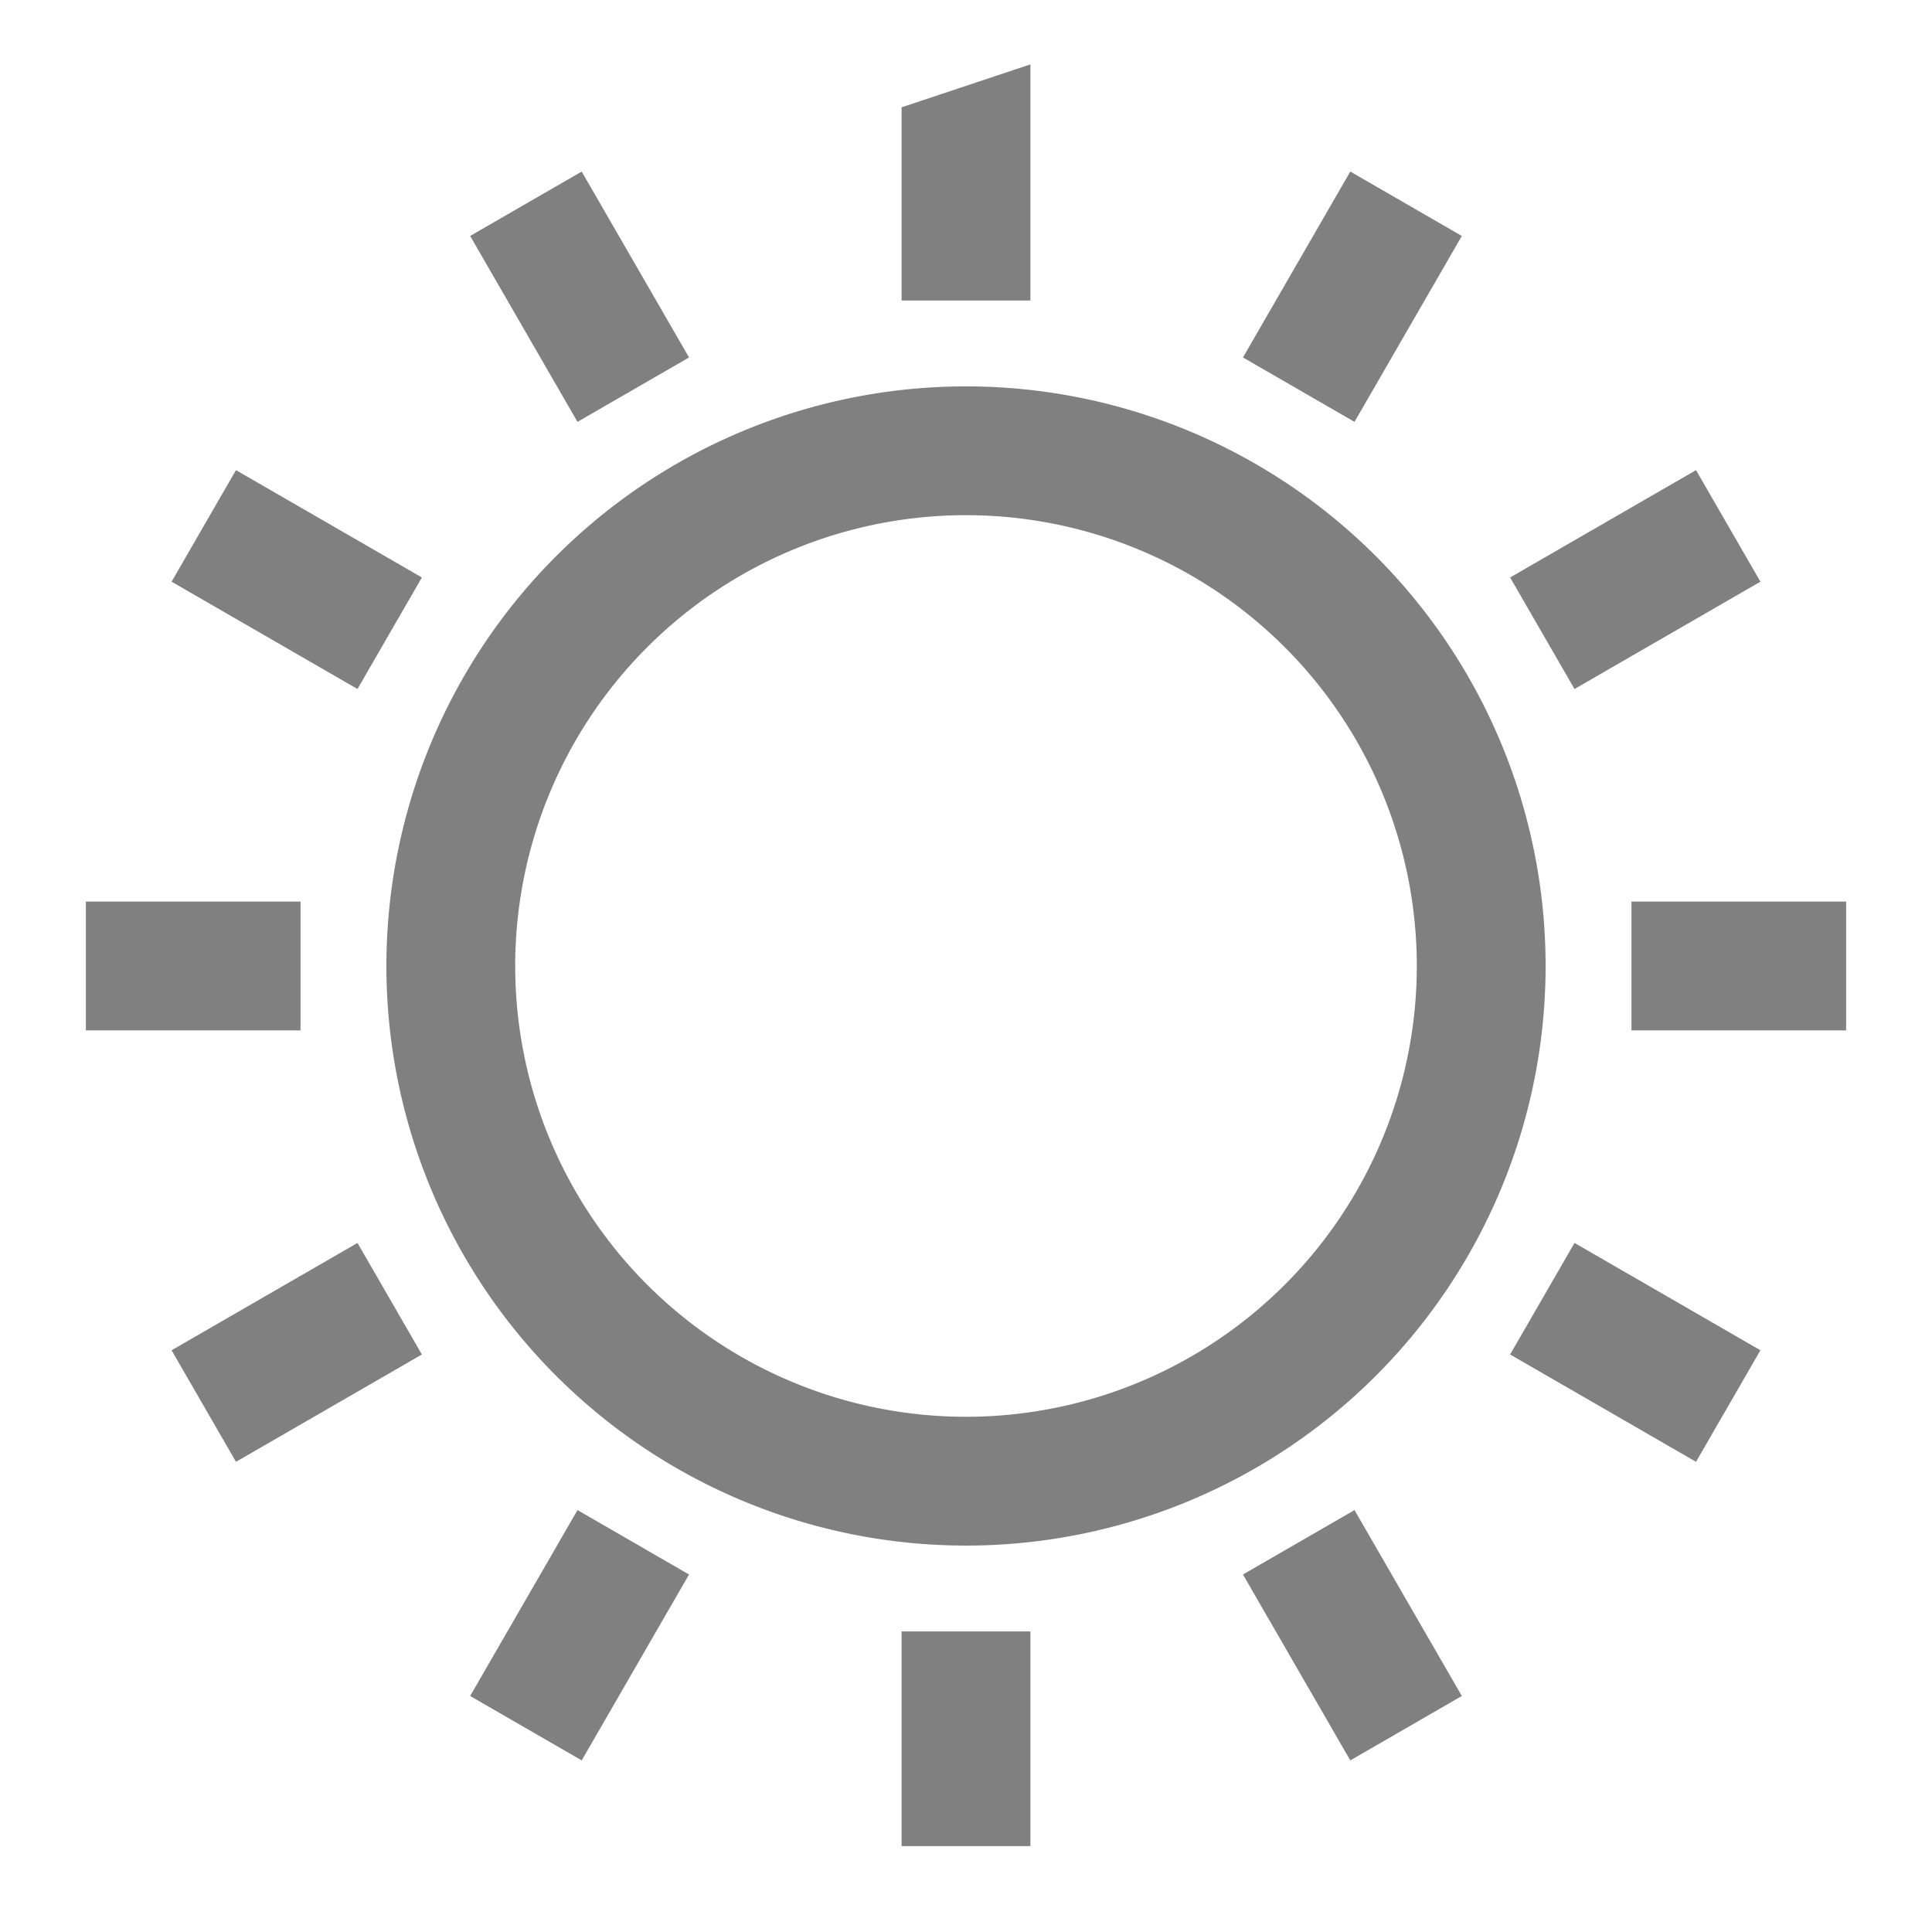 <?xml version="1.0" encoding="UTF-8" standalone="no"?>
<!-- Created with Inkscape (http://www.inkscape.org/) -->

<svg
   xmlns:dc="http://purl.org/dc/elements/1.1/"
   xmlns:cc="http://creativecommons.org/ns#"
   xmlns:rdf="http://www.w3.org/1999/02/22-rdf-syntax-ns#"
   xmlns:svg="http://www.w3.org/2000/svg"
   xmlns="http://www.w3.org/2000/svg"
   xmlns:sodipodi="http://sodipodi.sourceforge.net/DTD/sodipodi-0.dtd"
   xmlns:inkscape="http://www.inkscape.org/namespaces/inkscape"
   width="90"
   height="90"
   id="svg6138"
   version="1.1"
   inkscape:version="0.48+devel r"
   viewBox="0 0 90 90"
   sodipodi:docname="weather-clear-symbolic.svg">
  <defs
     id="defs6140">
    <linearGradient
       id="linearGradient3899">
      <stop
         id="stop4292"
         offset="0"
         style="stop-color:#fbf7e3;stop-opacity:1" />
      <stop
         id="stop4294"
         offset="1"
         style="stop-color:#c6b386;stop-opacity:1" />
    </linearGradient>
  </defs>
  <sodipodi:namedview
     id="base"
     pagecolor="#ffffff"
     bordercolor="#666666"
     borderopacity="1.0"
     inkscape:pageopacity="0.0"
     inkscape:pageshadow="2"
     inkscape:zoom="6.3664628"
     inkscape:cx="29.380522"
     inkscape:cy="44.2789"
     inkscape:document-units="px"
     inkscape:current-layer="g6442"
     showgrid="true"
     fit-margin-top="0"
     fit-margin-left="0"
     fit-margin-right="0"
     fit-margin-bottom="0"
     inkscape:snap-global="true"
     inkscape:snap-bbox="true"
     inkscape:bbox-paths="true"
     inkscape:snap-bbox-midpoints="true"
     inkscape:snap-bbox-edge-midpoints="true"
     inkscape:bbox-nodes="true"
     inkscape:object-paths="true"
     inkscape:snap-intersection-paths="true"
     inkscape:object-nodes="true"
     inkscape:snap-smooth-nodes="true"
     inkscape:snap-midpoints="true"
     inkscape:snap-others="true"
     inkscape:snap-object-midpoints="true"
     inkscape:snap-center="true"
     showguides="true"
     inkscape:guide-bbox="true">
    <inkscape:grid
       type="xygrid"
       id="grid6700"
       empspacing="6" />
    <sodipodi:guide
       orientation="0,1"
       position="90,87"
       id="guide4064" />
    <sodipodi:guide
       orientation="0,1"
       position="89,84"
       id="guide4066" />
    <sodipodi:guide
       orientation="1,0"
       position="3,69"
       id="guide4068" />
    <sodipodi:guide
       orientation="1,0"
       position="6,60"
       id="guide4070" />
    <sodipodi:guide
       orientation="1,0"
       position="87,58"
       id="guide4072" />
    <sodipodi:guide
       orientation="1,0"
       position="84,47"
       id="guide4074" />
    <sodipodi:guide
       orientation="0,1"
       position="77,3"
       id="guide4076" />
    <sodipodi:guide
       orientation="0,1"
       position="81,6"
       id="guide4078" />
    <sodipodi:guide
       orientation="1,0"
       position="81,25"
       id="guide4080" />
    <sodipodi:guide
       orientation="0,1"
       position="78,9"
       id="guide4082" />
    <sodipodi:guide
       orientation="0,1"
       position="79,81"
       id="guide4084" />
    <sodipodi:guide
       orientation="1,0"
       position="9,39"
       id="guide4086" />
  </sodipodi:namedview>
  <g
     inkscape:label="Layer 1"
     inkscape:groupmode="layer"
     id="layer1"
     transform="translate(-283.571,-358.791)">
    <g
       transform="translate(169.571,223.428)"
       id="g5937"
       inkscape:export-filename="envelope02.png"
       inkscape:export-xdpi="90"
       inkscape:export-ydpi="90" />
    <g
       id="g6442"
       transform="translate(-753.46,336.428)">
      <rect
         style="fill:none;stroke:none"
         id="rect1687"
         width="90"
         height="90"
         x="1037.031"
         y="22.362" />
      <path
         style="color:#000000;fill:#808080;fill-opacity:1;fill-rule:nonzero;stroke:none;stroke-width:6;marker:none;visibility:visible;display:inline;overflow:visible;enable-background:accumulate"
         d="m 1054.101,75.519 a 33.872,33.872 0 0 0 0.555,2.34 33.872,33.872 0 0 1 -0.555,-2.34 z"
         id="path4162" />
      <path
         inkscape:connector-curvature="0"
         id="path4184"
         d="m 1009.837,70.362 c -6.303,0 -11.657,3.895 -14.202,9.426 -5.919,0.432 -10.586,5.552 -10.586,11.75 0,6.476 5.08,11.824 11.377,11.824 l 13.411,0 12.499,0 c 4.816,0 8.694,-4.09 8.694,-9.017 0,-3.738 -2.247,-6.893 -5.436,-8.25 -0.394,-8.701 -7.246,-15.733 -15.758,-15.733 z m 0.064,5.114 0,0 0,0 c 5.796,0.004 10.495,4.704 10.495,10.501 -2e-4,0.293 -0.018,0.585 -0.042,0.876 l 0.011,-0.007 c -0.011,1.178 -0.364,2.845 -0.364,2.845 0,0 0.668,-0.153 1.585,-0.169 2.436,7.93e-4 4.412,1.975 4.412,4.412 1e-4,2.436 -1.975,4.413 -4.412,4.414 l -24.717,0.009 c -3.762,4.29e-4 -6.814,-3.05 -6.814,-6.812 -4e-4,-3.763 3.051,-6.812 6.814,-6.812 0.881,0.001 1.754,0.173 2.569,0.507 0.387,-5.493 4.951,-9.754 10.457,-9.764 z"
         style="font-style:normal;font-variant:normal;font-weight:normal;font-stretch:normal;text-indent:0;text-align:start;text-decoration:none;line-height:normal;letter-spacing:normal;word-spacing:normal;text-transform:none;direction:ltr;block-progression:tb;writing-mode:lr-tb;text-anchor:start;baseline-shift:baseline;color:#000000;color-interpolation:sRGB;color-interpolation-filters:linearRGB;fill:#808080;fill-opacity:1;stroke:none;stroke-width:4;marker:none;visibility:visible;display:inline;overflow:visible;enable-background:accumulate;clip-rule:nonzero;color-rendering:auto;image-rendering:auto;shape-rendering:auto;text-rendering:auto;font-family:sans-serif;-inkscape-font-specification:sans-serif" />
      <path
         style="color:#000000;fill:#808080;fill-opacity:1;fill-rule:nonzero;stroke:none;stroke-width:2.25;marker:none;visibility:visible;display:inline;overflow:visible;enable-background:accumulate"
         d="M 45 18 A 27 27 0 0 0 18 45 A 27 27 0 0 0 45 72 A 27 27 0 0 0 72 45 A 27 27 0 0 0 45 18 z M 45 24 A 21 21 0 0 1 66 45 A 21 21 0 0 1 45 66 A 21 21 0 0 1 24 45 A 21 21 0 0 1 45 24 z "
         transform="translate(1037.031,22.362)"
         id="path4206" />
      <path
         style="color:#000000;fill:#808080;fill-opacity:1;fill-rule:nonzero;stroke:none;stroke-width:2.25;marker:none;visibility:visible;display:inline;overflow:visible;enable-background:accumulate"
         d="m 1079.031,27.362 0,9 6,0 0,-11 z m 0,71 0,10 6,0 0,-10 z"
         id="rect4208"
         inkscape:connector-curvature="0"
         sodipodi:nodetypes="cccccccccc" />
      <path
         sodipodi:nodetypes="cccccccccc"
         inkscape:connector-curvature="0"
         id="path4230"
         d="m 1123.031,64.362 -10,0 0,6 10,0 z m -72,0 -10,0 0,6 10,0 z"
         style="color:#000000;fill:#808080;fill-opacity:1;fill-rule:nonzero;stroke:none;stroke-width:2.25;marker:none;visibility:visible;display:inline;overflow:visible;enable-background:accumulate" />
      <path
         sodipodi:nodetypes="cccccccccc"
         inkscape:connector-curvature="0"
         id="path4232"
         d="m 1099.933,30.355 -5,8.66 5.196,3 5,-8.66 z m -36,62.354 -5,8.66 5.196,3 5,-8.66 z"
         style="color:#000000;fill:#808080;fill-opacity:1;fill-rule:nonzero;stroke:none;stroke-width:2.25;marker:none;visibility:visible;display:inline;overflow:visible;enable-background:accumulate" />
      <path
         style="color:#000000;fill:#808080;fill-opacity:1;fill-rule:nonzero;stroke:none;stroke-width:2.25;marker:none;visibility:visible;display:inline;overflow:visible;enable-background:accumulate"
         d="m 1119.038,85.264 -8.66,-5 -3,5.196 8.66,5 z m -62.354,-36 -8.66,-5 -3,5.196 8.66,5 z"
         id="path4234"
         inkscape:connector-curvature="0"
         sodipodi:nodetypes="cccccccccc" />
      <path
         style="color:#000000;fill:#808080;fill-opacity:1;fill-rule:nonzero;stroke:none;stroke-width:2.25;marker:none;visibility:visible;display:inline;overflow:visible;enable-background:accumulate"
         d="m 1116.038,44.264 -8.66,5 3,5.196 8.66,-5 z m -62.354,36 -8.66,5 3,5.196 8.66,-5 z"
         id="path4236"
         inkscape:connector-curvature="0"
         sodipodi:nodetypes="cccccccccc" />
      <path
         sodipodi:nodetypes="cccccccccc"
         inkscape:connector-curvature="0"
         id="path4238"
         d="m 1105.129,101.369 -5,-8.66 -5.196,3 5,8.66 z m -36,-62.354 -5,-8.66 -5.196,3 5,8.66 z"
         style="color:#000000;fill:#808080;fill-opacity:1;fill-rule:nonzero;stroke:none;stroke-width:2.25;marker:none;visibility:visible;display:inline;overflow:visible;enable-background:accumulate" />
    </g>
  </g>
</svg>

